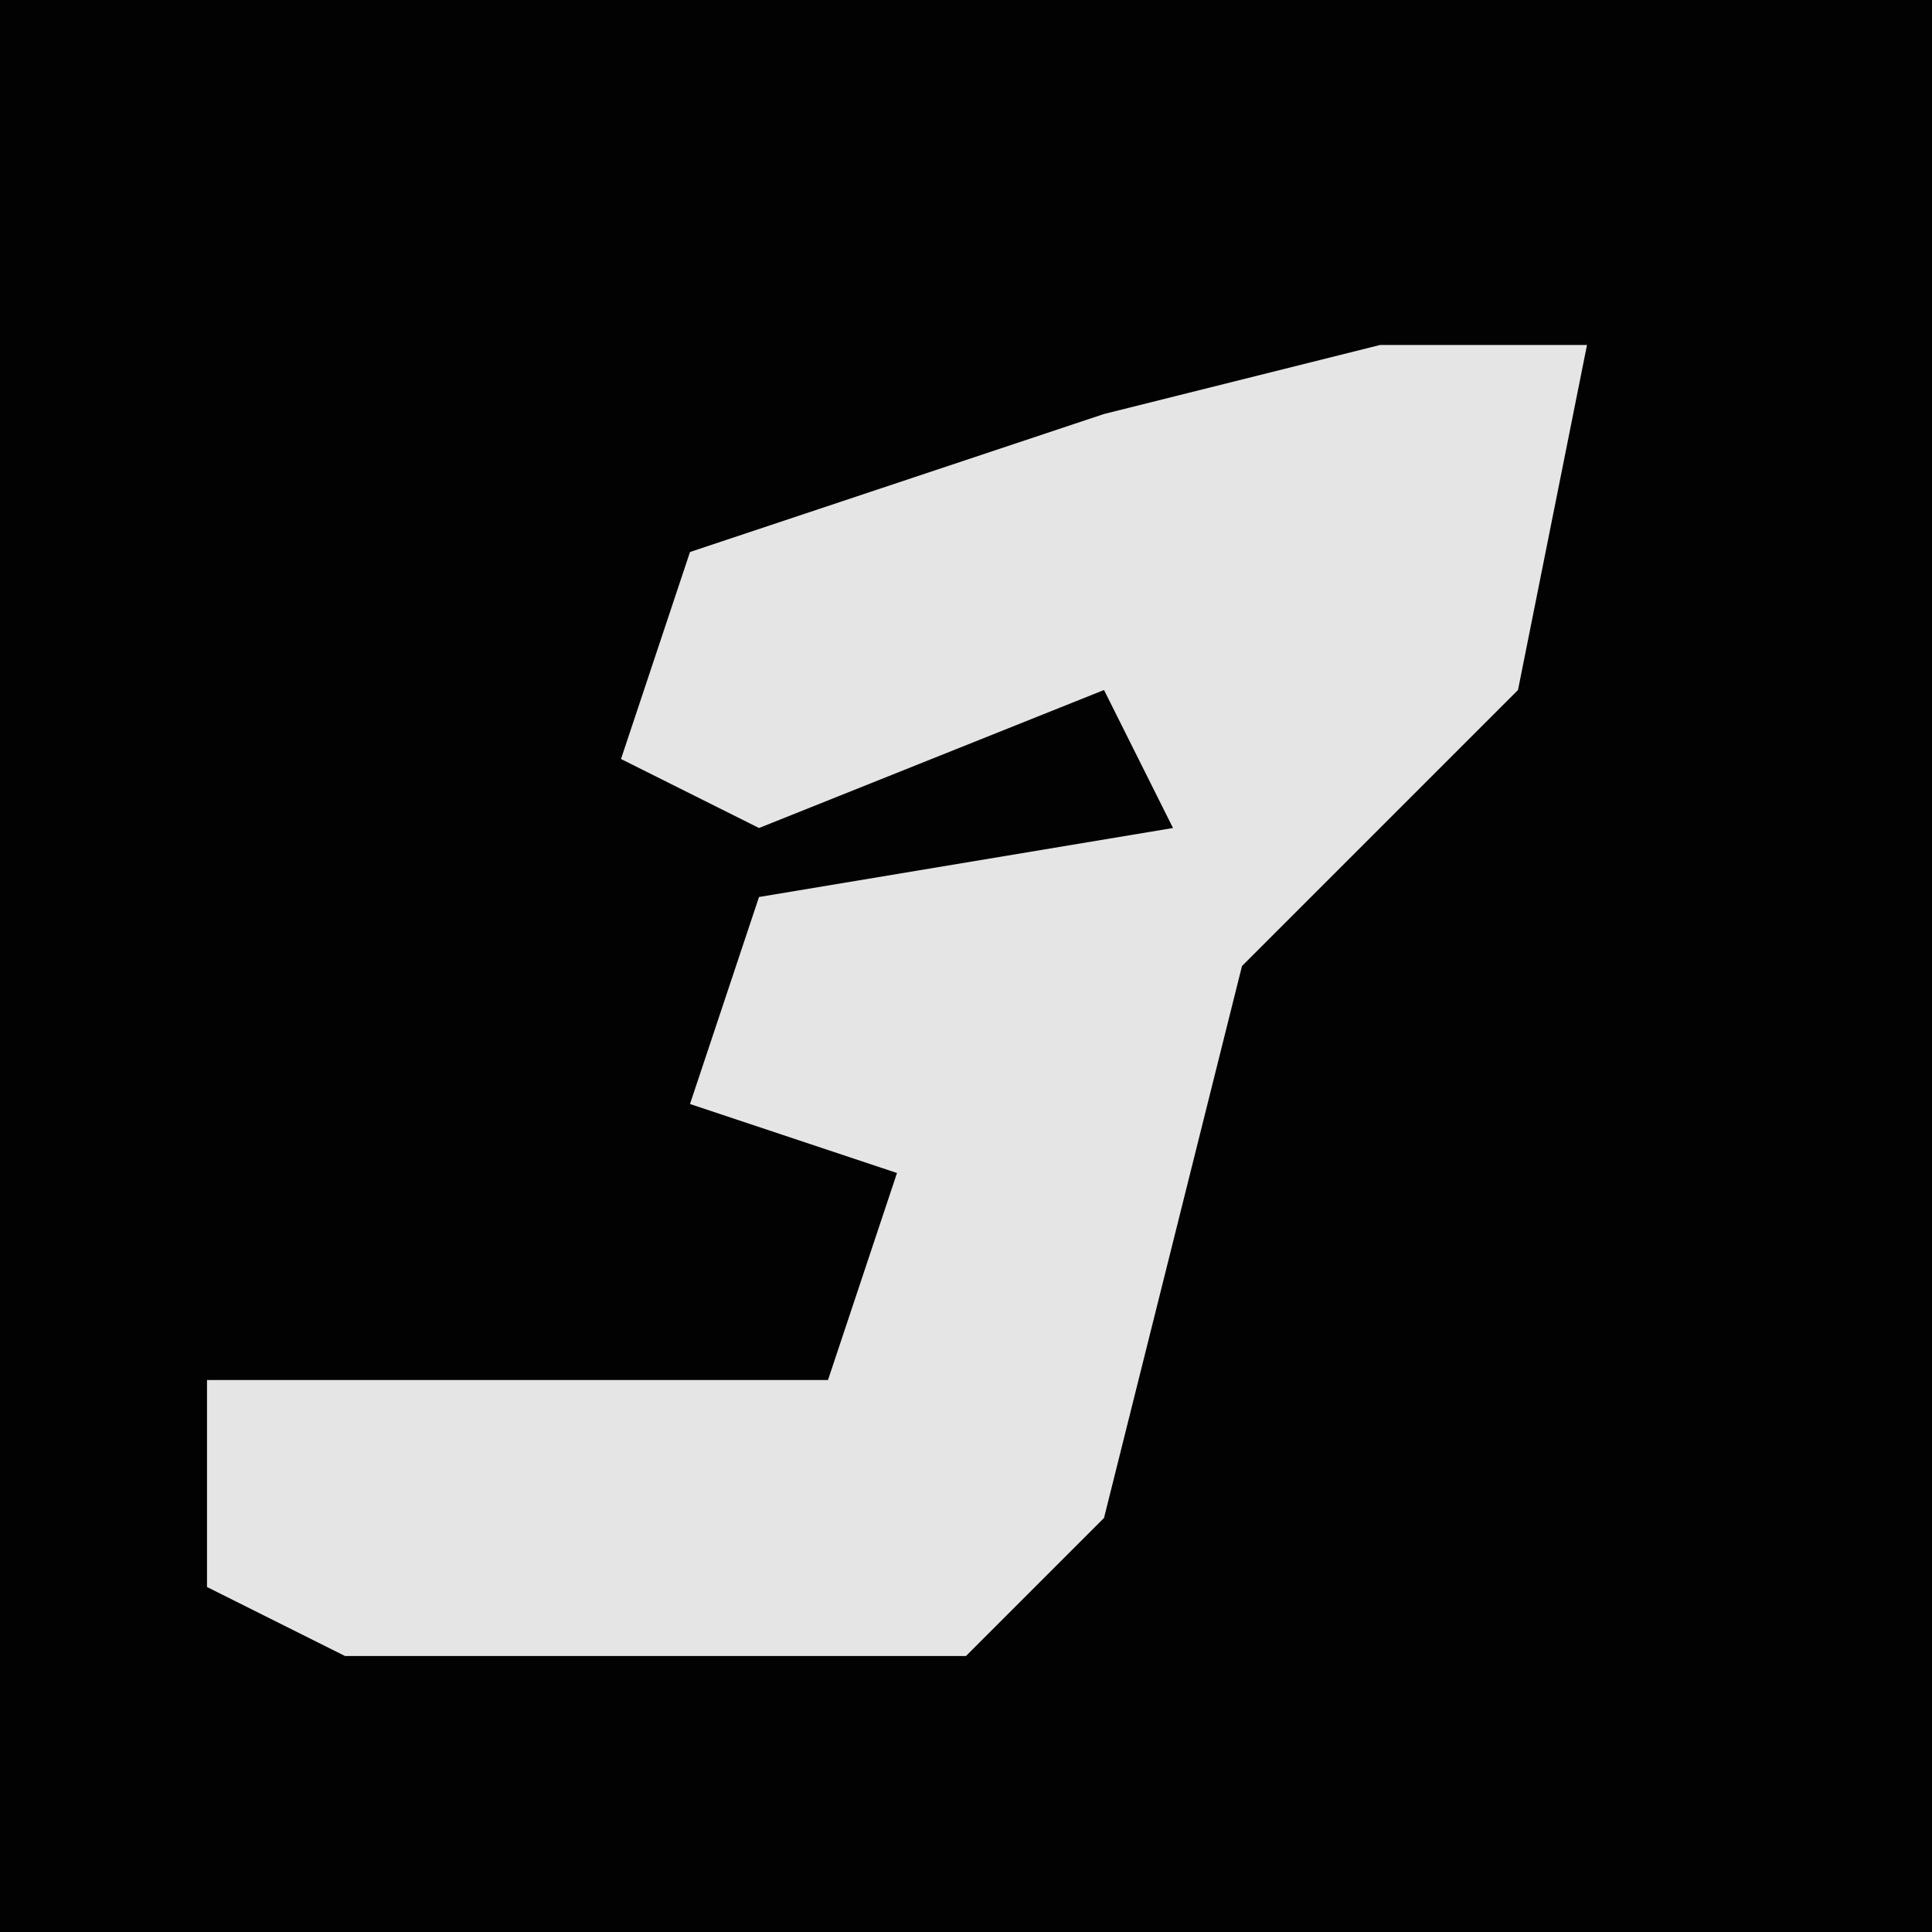 <?xml version="1.0" encoding="UTF-8"?>
<svg version="1.1" xmlns="http://www.w3.org/2000/svg" width="28" height="28">
<path d="M0,0 L28,0 L28,28 L0,28 Z " fill="#020202" transform="translate(0,0)"/>
<path d="M0,0 L3,0 L2,5 L-2,9 L-4,17 L-6,19 L-15,19 L-17,18 L-17,15 L-8,15 L-7,12 L-10,11 L-9,8 L-3,7 L-4,5 L-9,7 L-11,6 L-10,3 L-4,1 Z " fill="#E5E5E5" transform="translate(20,5)"/>
</svg>
